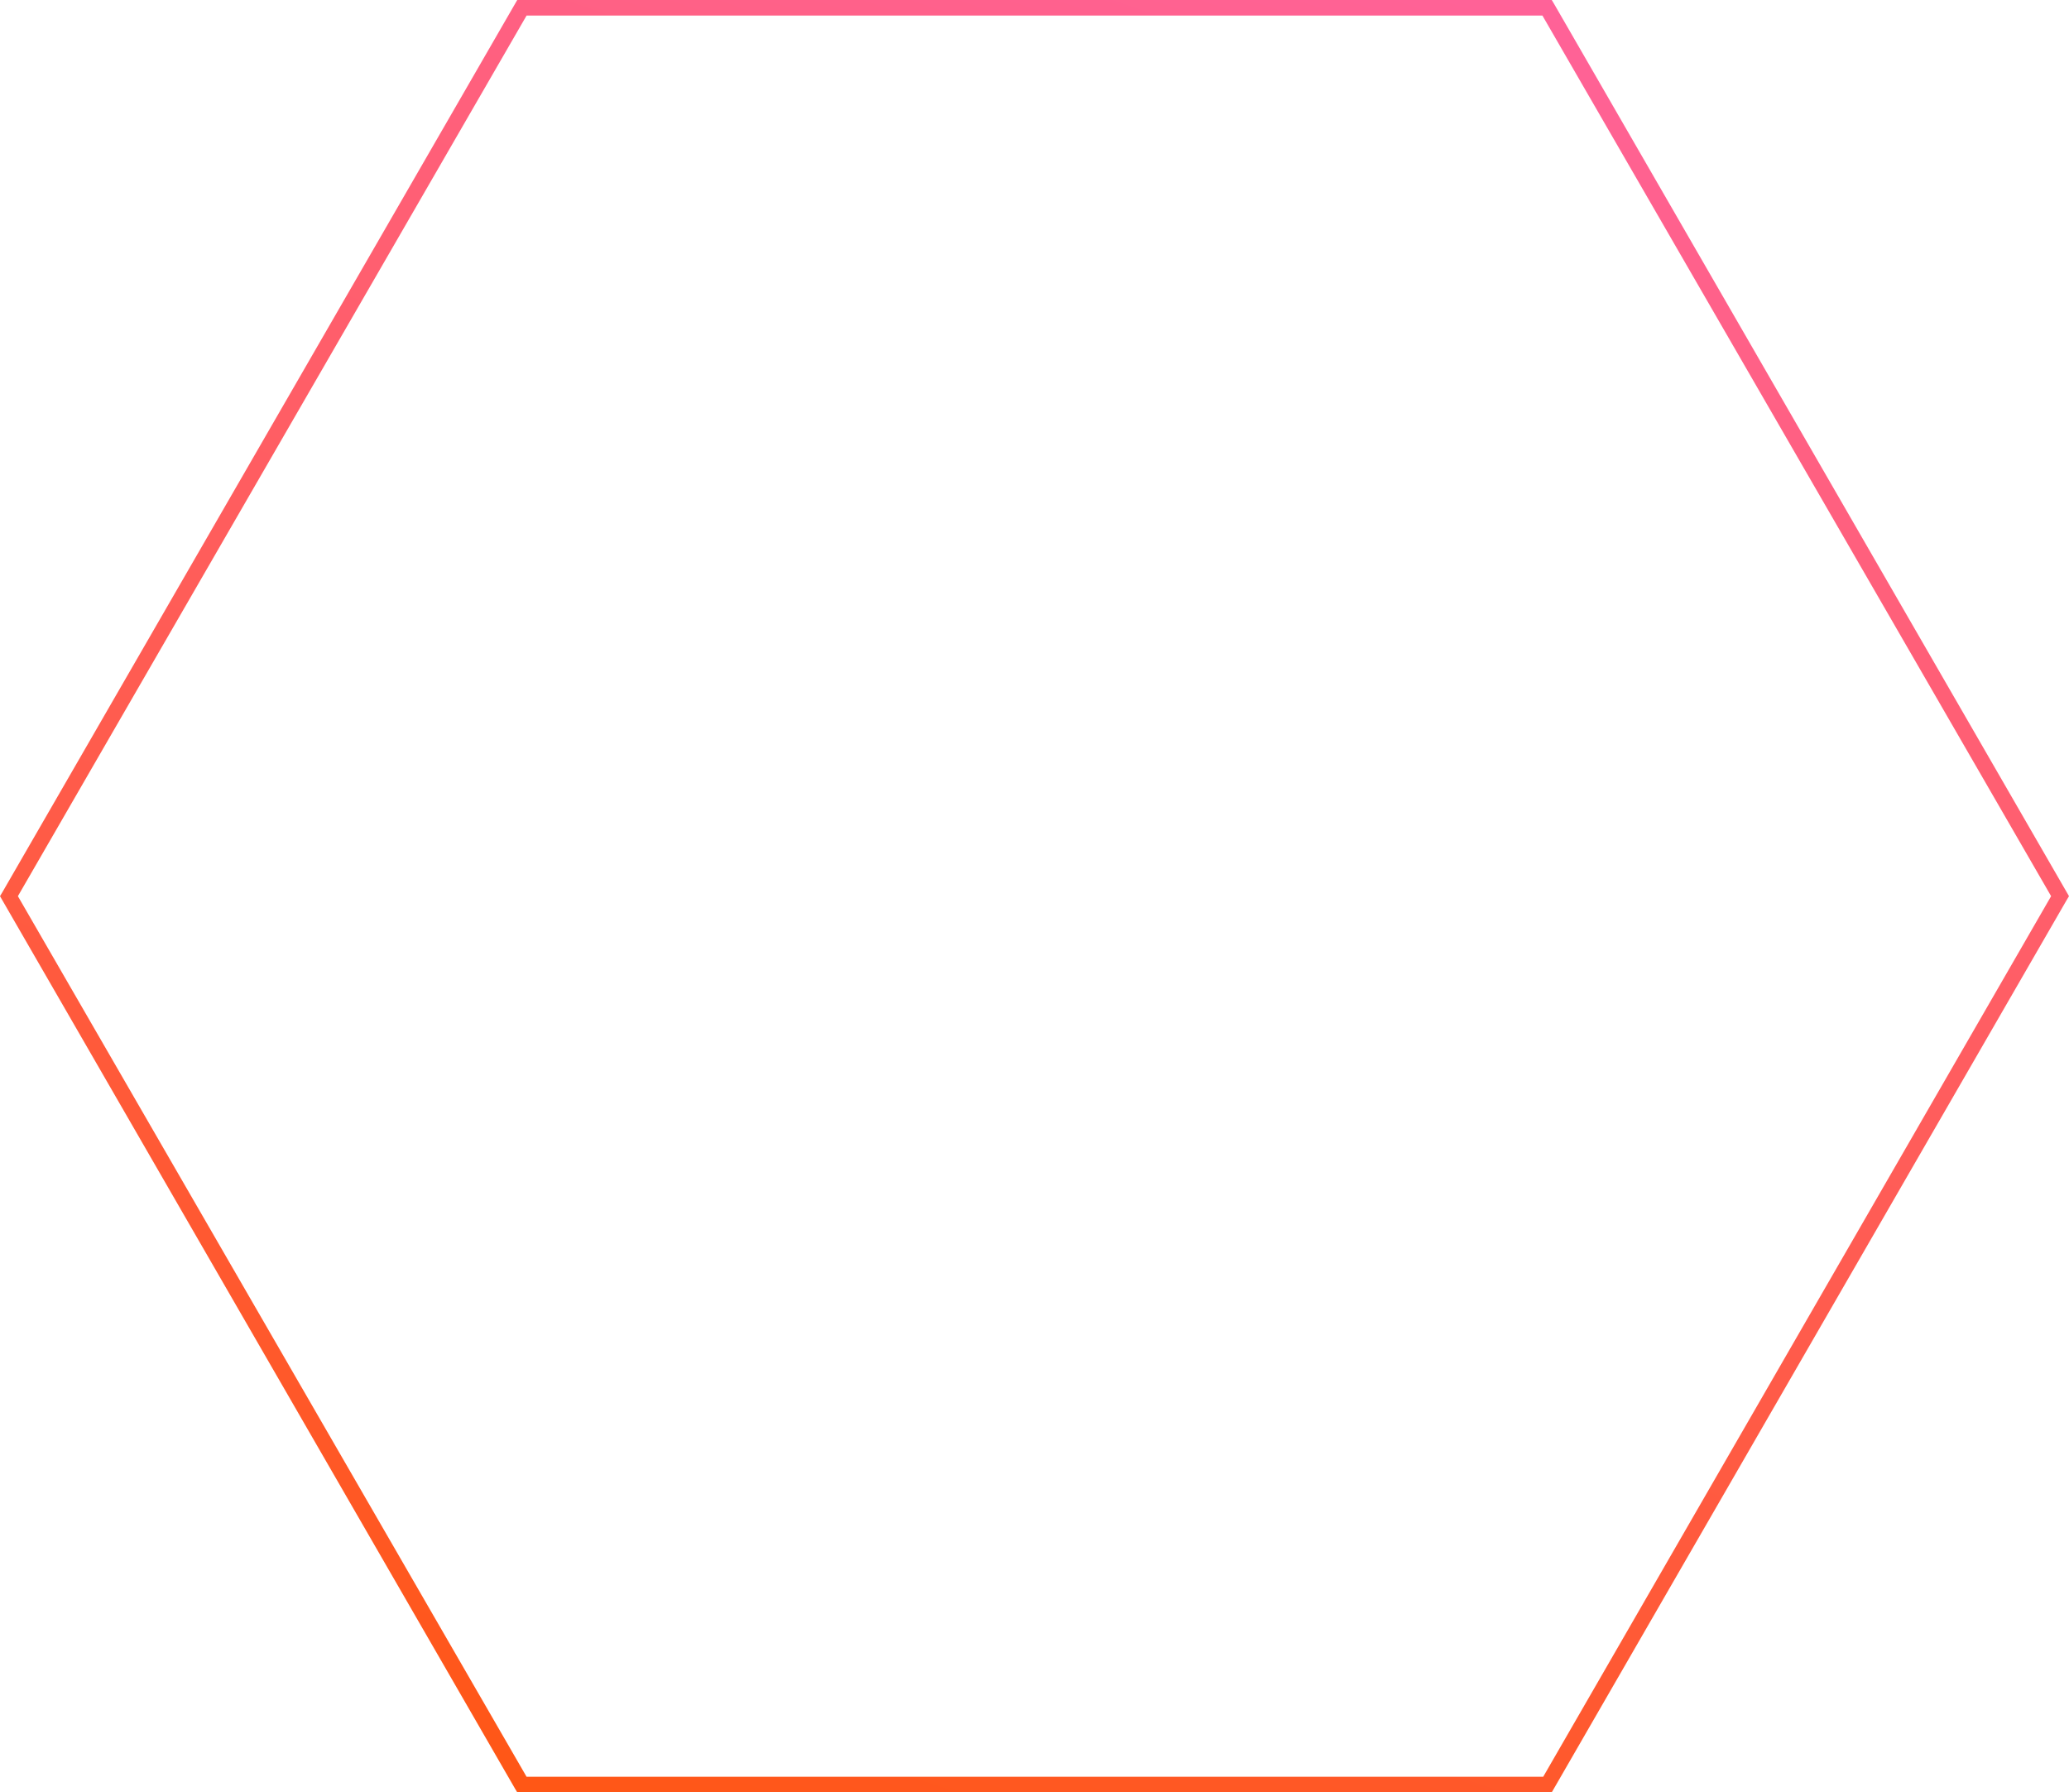 <!-- Generator: Adobe Illustrator 25.2.1, SVG Export Plug-In  -->
<svg version="1.1" xmlns="http://www.w3.org/2000/svg" xmlns:xlink="http://www.w3.org/1999/xlink" x="0px" y="0px" width="266px"
	 height="230.4px" viewBox="0 0 266 230.4" style="overflow:visible;enable-background:new 0 0 266 230.4;" xml:space="preserve">
<style type="text/css">
	.st0{fill:url(#SVGID_1_);}
	.st1{fill:url(#SVGID_2_);}
</style>
<defs>
</defs>
<linearGradient id="SVGID_1_" gradientUnits="userSpaceOnUse" x1="-137.145" y1="-6277.252" x2="-244.856" y2="-6596.636" gradientTransform="matrix(1 0 0 -1 324 -6321.762)">
	<stop  offset="1.000000e-04" style="stop-color:#FF64AC"/>
	<stop  offset="1" style="stop-color:#FF5502"/>
	<stop  offset="1" style="stop-color:#FF5500"/>
</linearGradient>
<path class="st0" d="M199.5,230.4h-133l-0.3-0.5L0,115.2l0.3-0.5L66.5,0h133l0.3,0.5L266,115.2l-0.3,0.5L199.5,230.4z M67.7,228.4
	h130.7l65.3-113.2L198.3,2H67.7L2.3,115.2L67.7,228.4z"/>
</svg>
